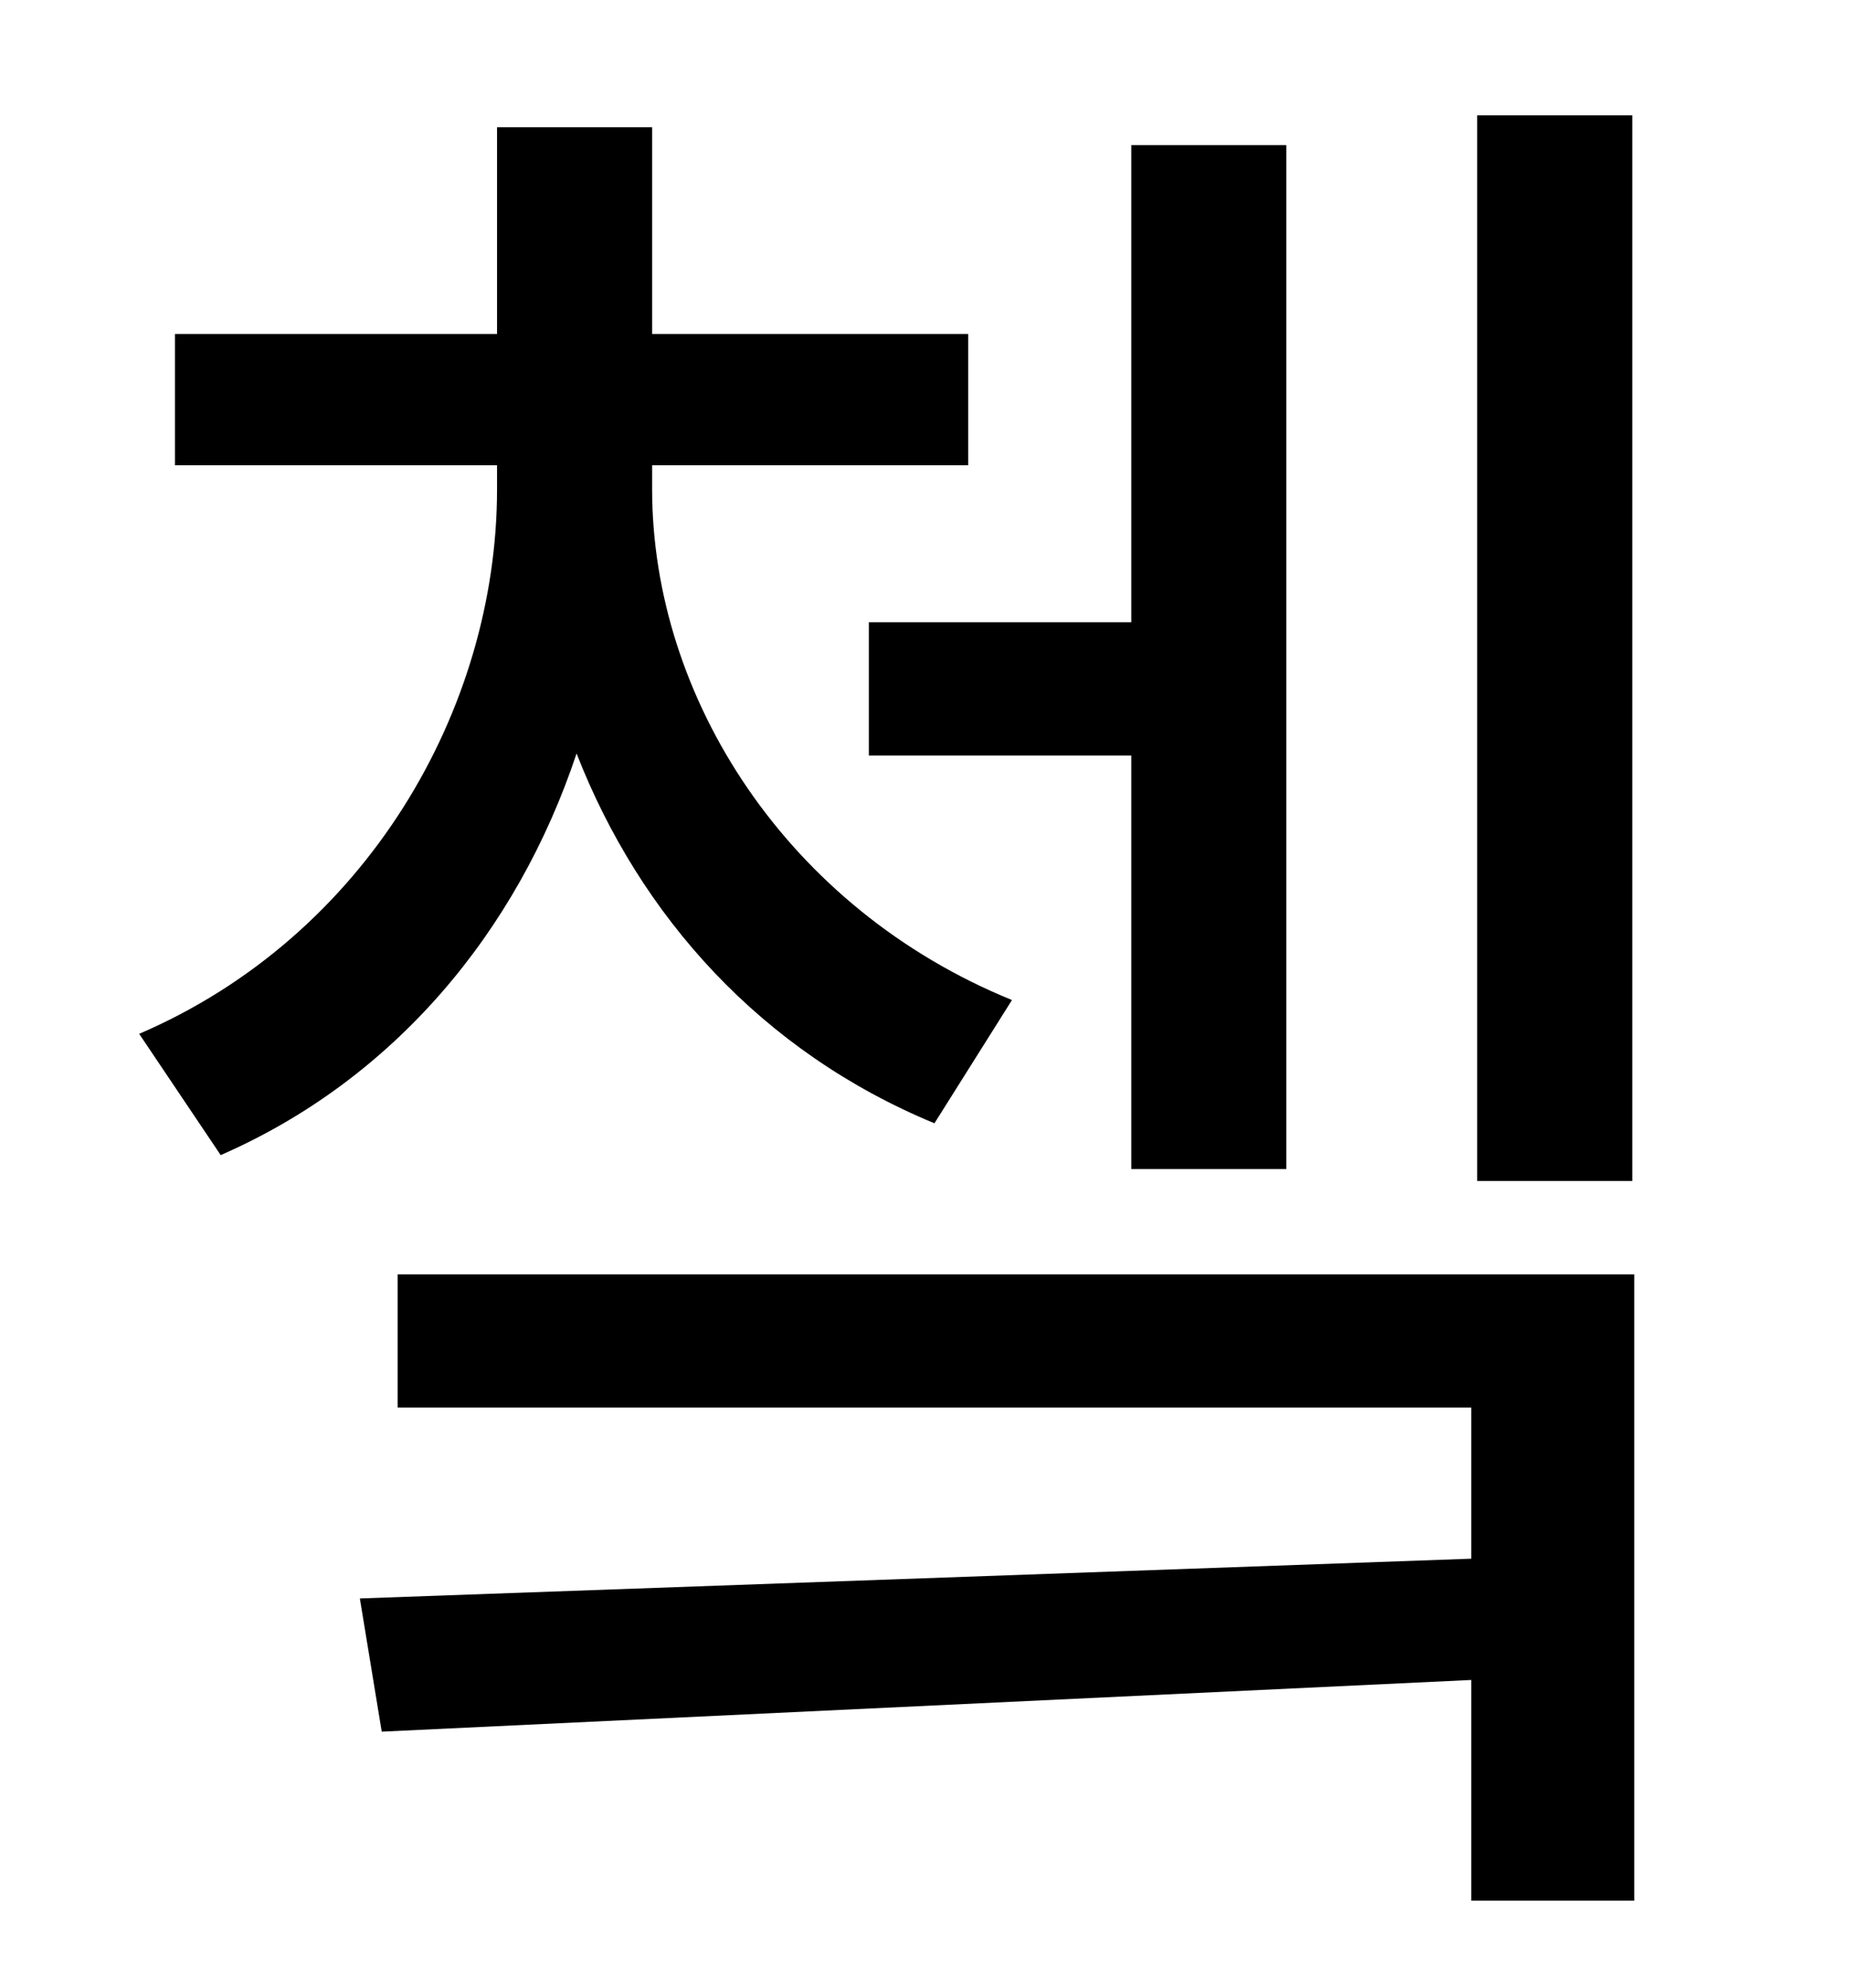 <?xml version="1.0" standalone="no"?>
<!DOCTYPE svg PUBLIC "-//W3C//DTD SVG 1.1//EN" "http://www.w3.org/Graphics/SVG/1.1/DTD/svg11.dtd" >
<svg xmlns="http://www.w3.org/2000/svg" xmlns:xlink="http://www.w3.org/1999/xlink" version="1.1" viewBox="-10 0 930 1000">
   <path fill="currentColor"
d="M811 58v536h-78v-536h78zM427 313h132v-240h78v515h-78v-208h-132v-67zM499 503l-39 62c-87 -36 -148 -104 -180 -186c-30 90 -92 164 -179 202l-41 -61c114 -49 180 -163 180 -274v-12h-162v-66h162v-104h78v104h159v66h-159v12c0 105 68 211 181 257zM190 641h622v315
h-82v-111l-548 26l-11 -67l559 -20v-76h-540v-67z" />
</svg>
